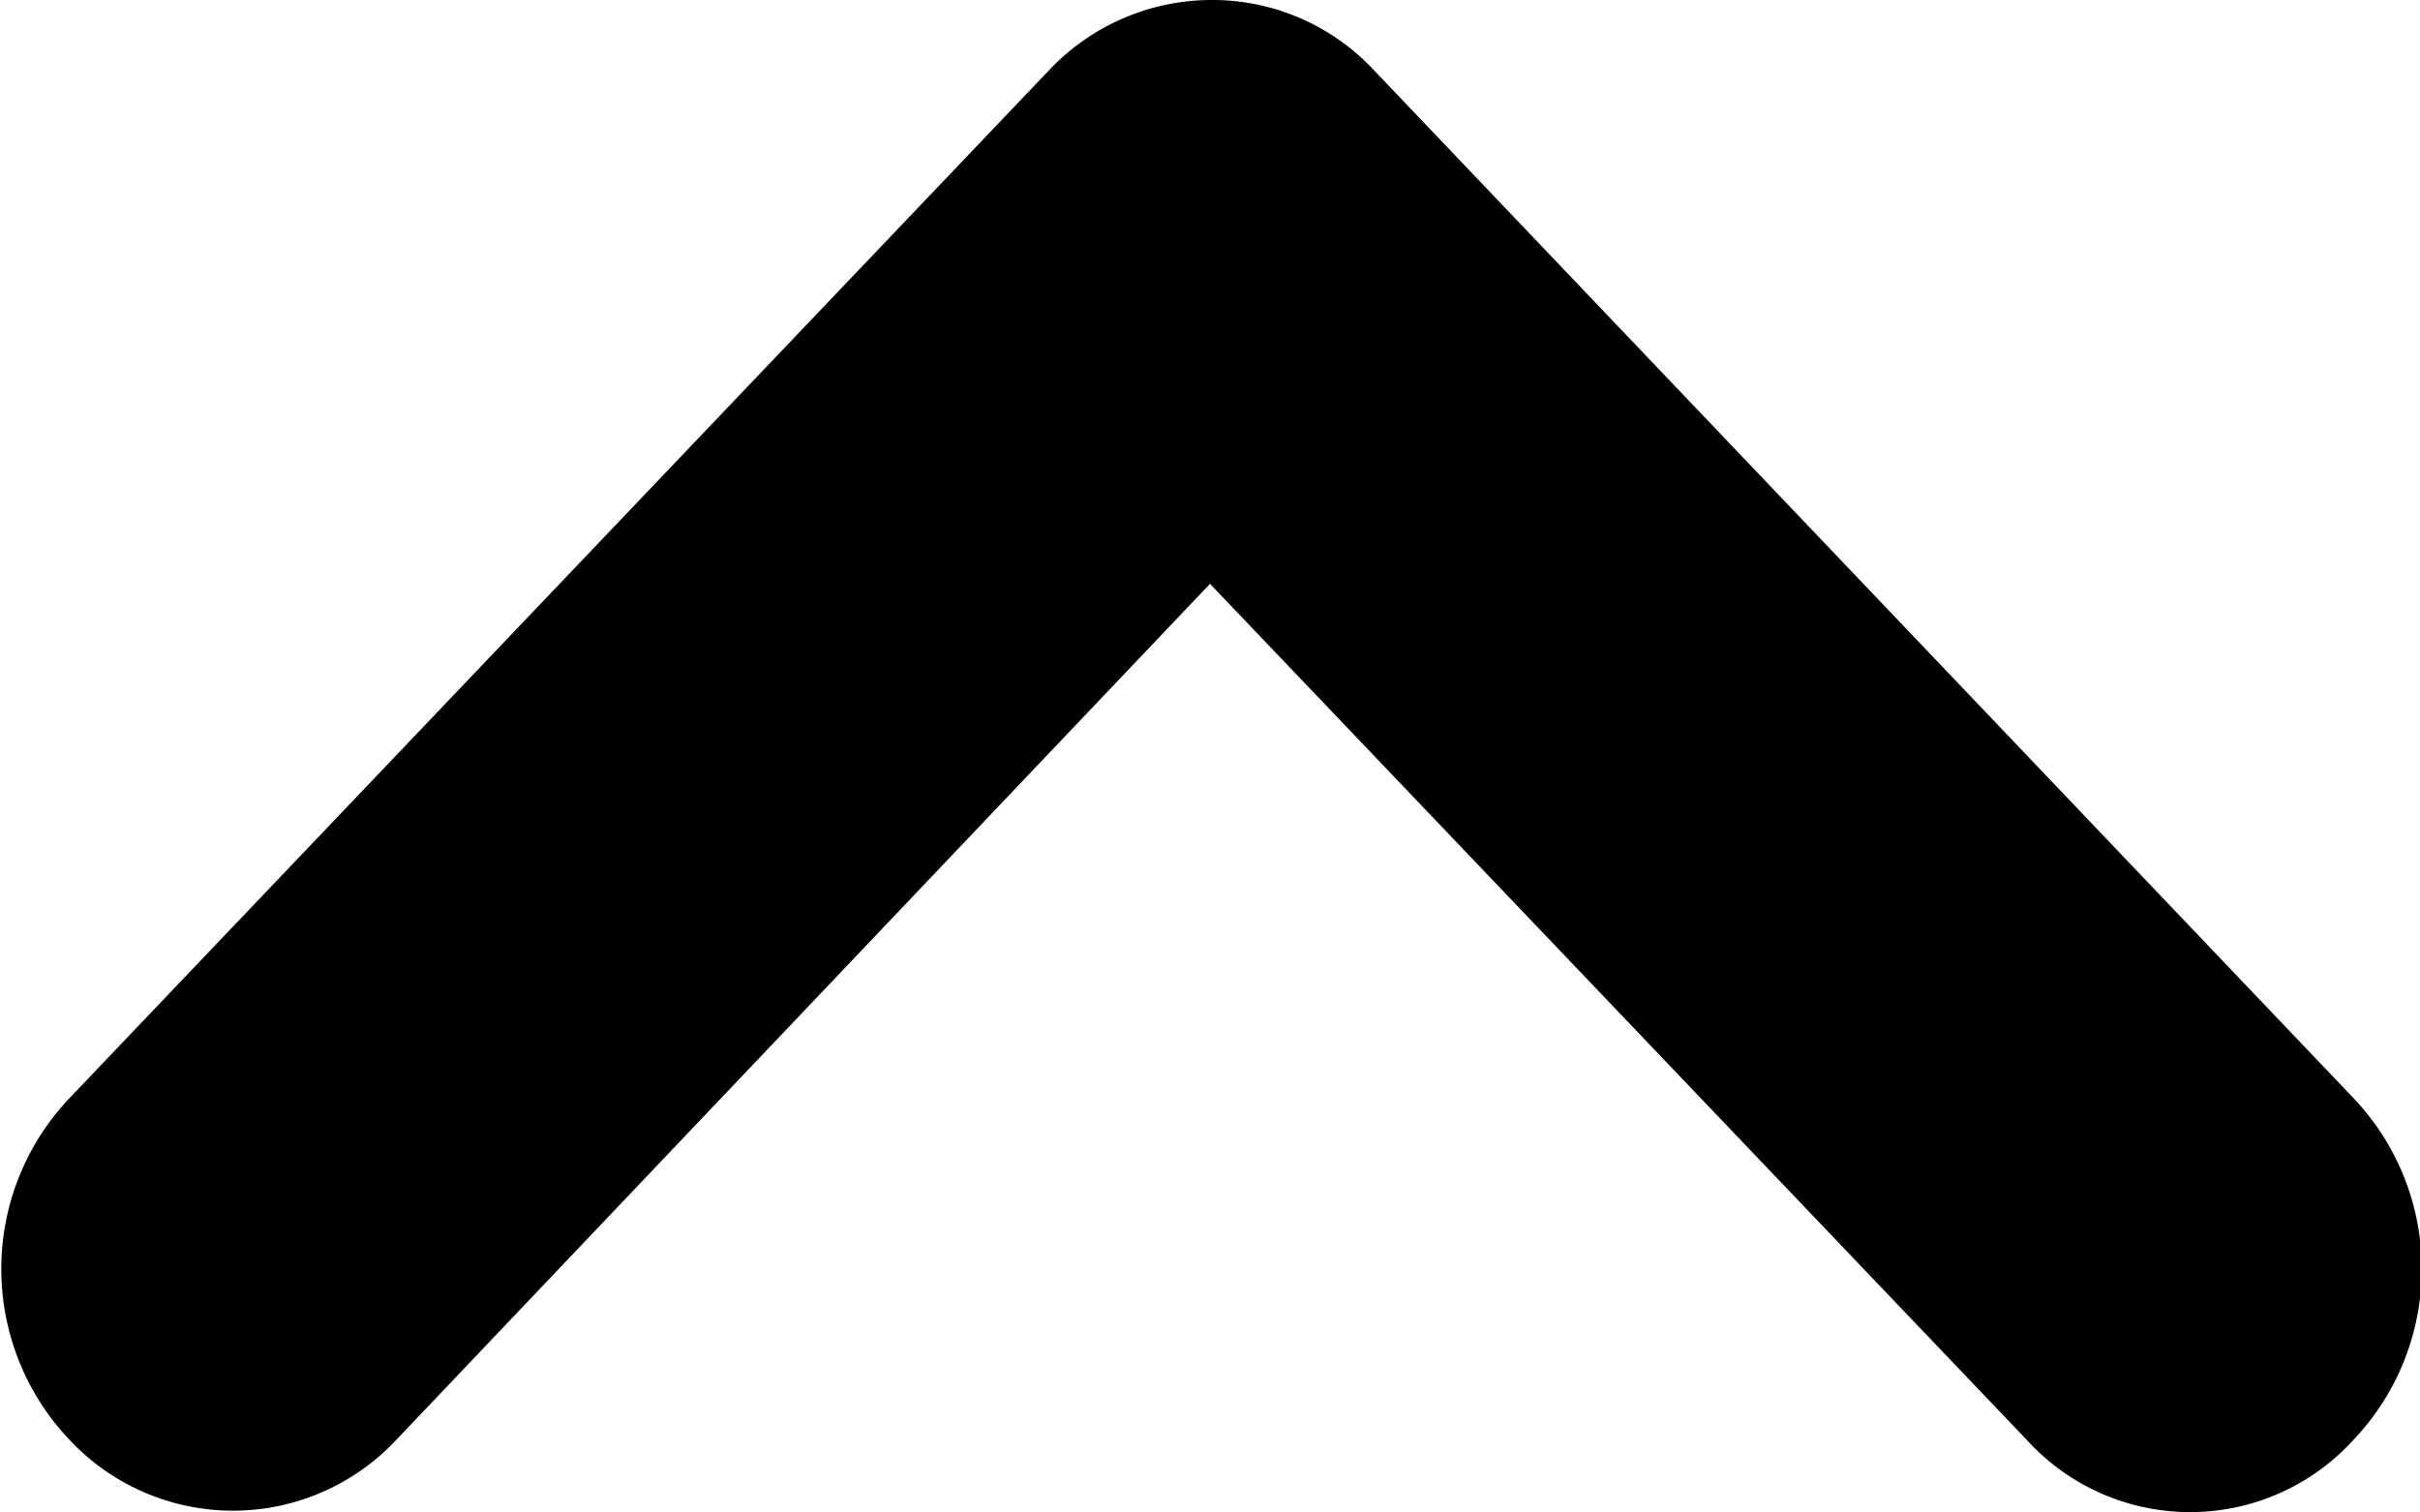 <svg id="图层_1" data-name="图层 1" xmlns="http://www.w3.org/2000/svg" viewBox="0 0 8 5"><title>spread</title><path d="M4,1.93,6.7,4.76a.73.73,0,0,0,1.08,0h0a.82.82,0,0,0,0-1.13L4.54.23A.73.73,0,0,0,4,0a.74.74,0,0,0-.53.23L.23,3.63a.82.82,0,0,0,0,1.13h0a.74.74,0,0,0,1.08,0Z"/></svg>